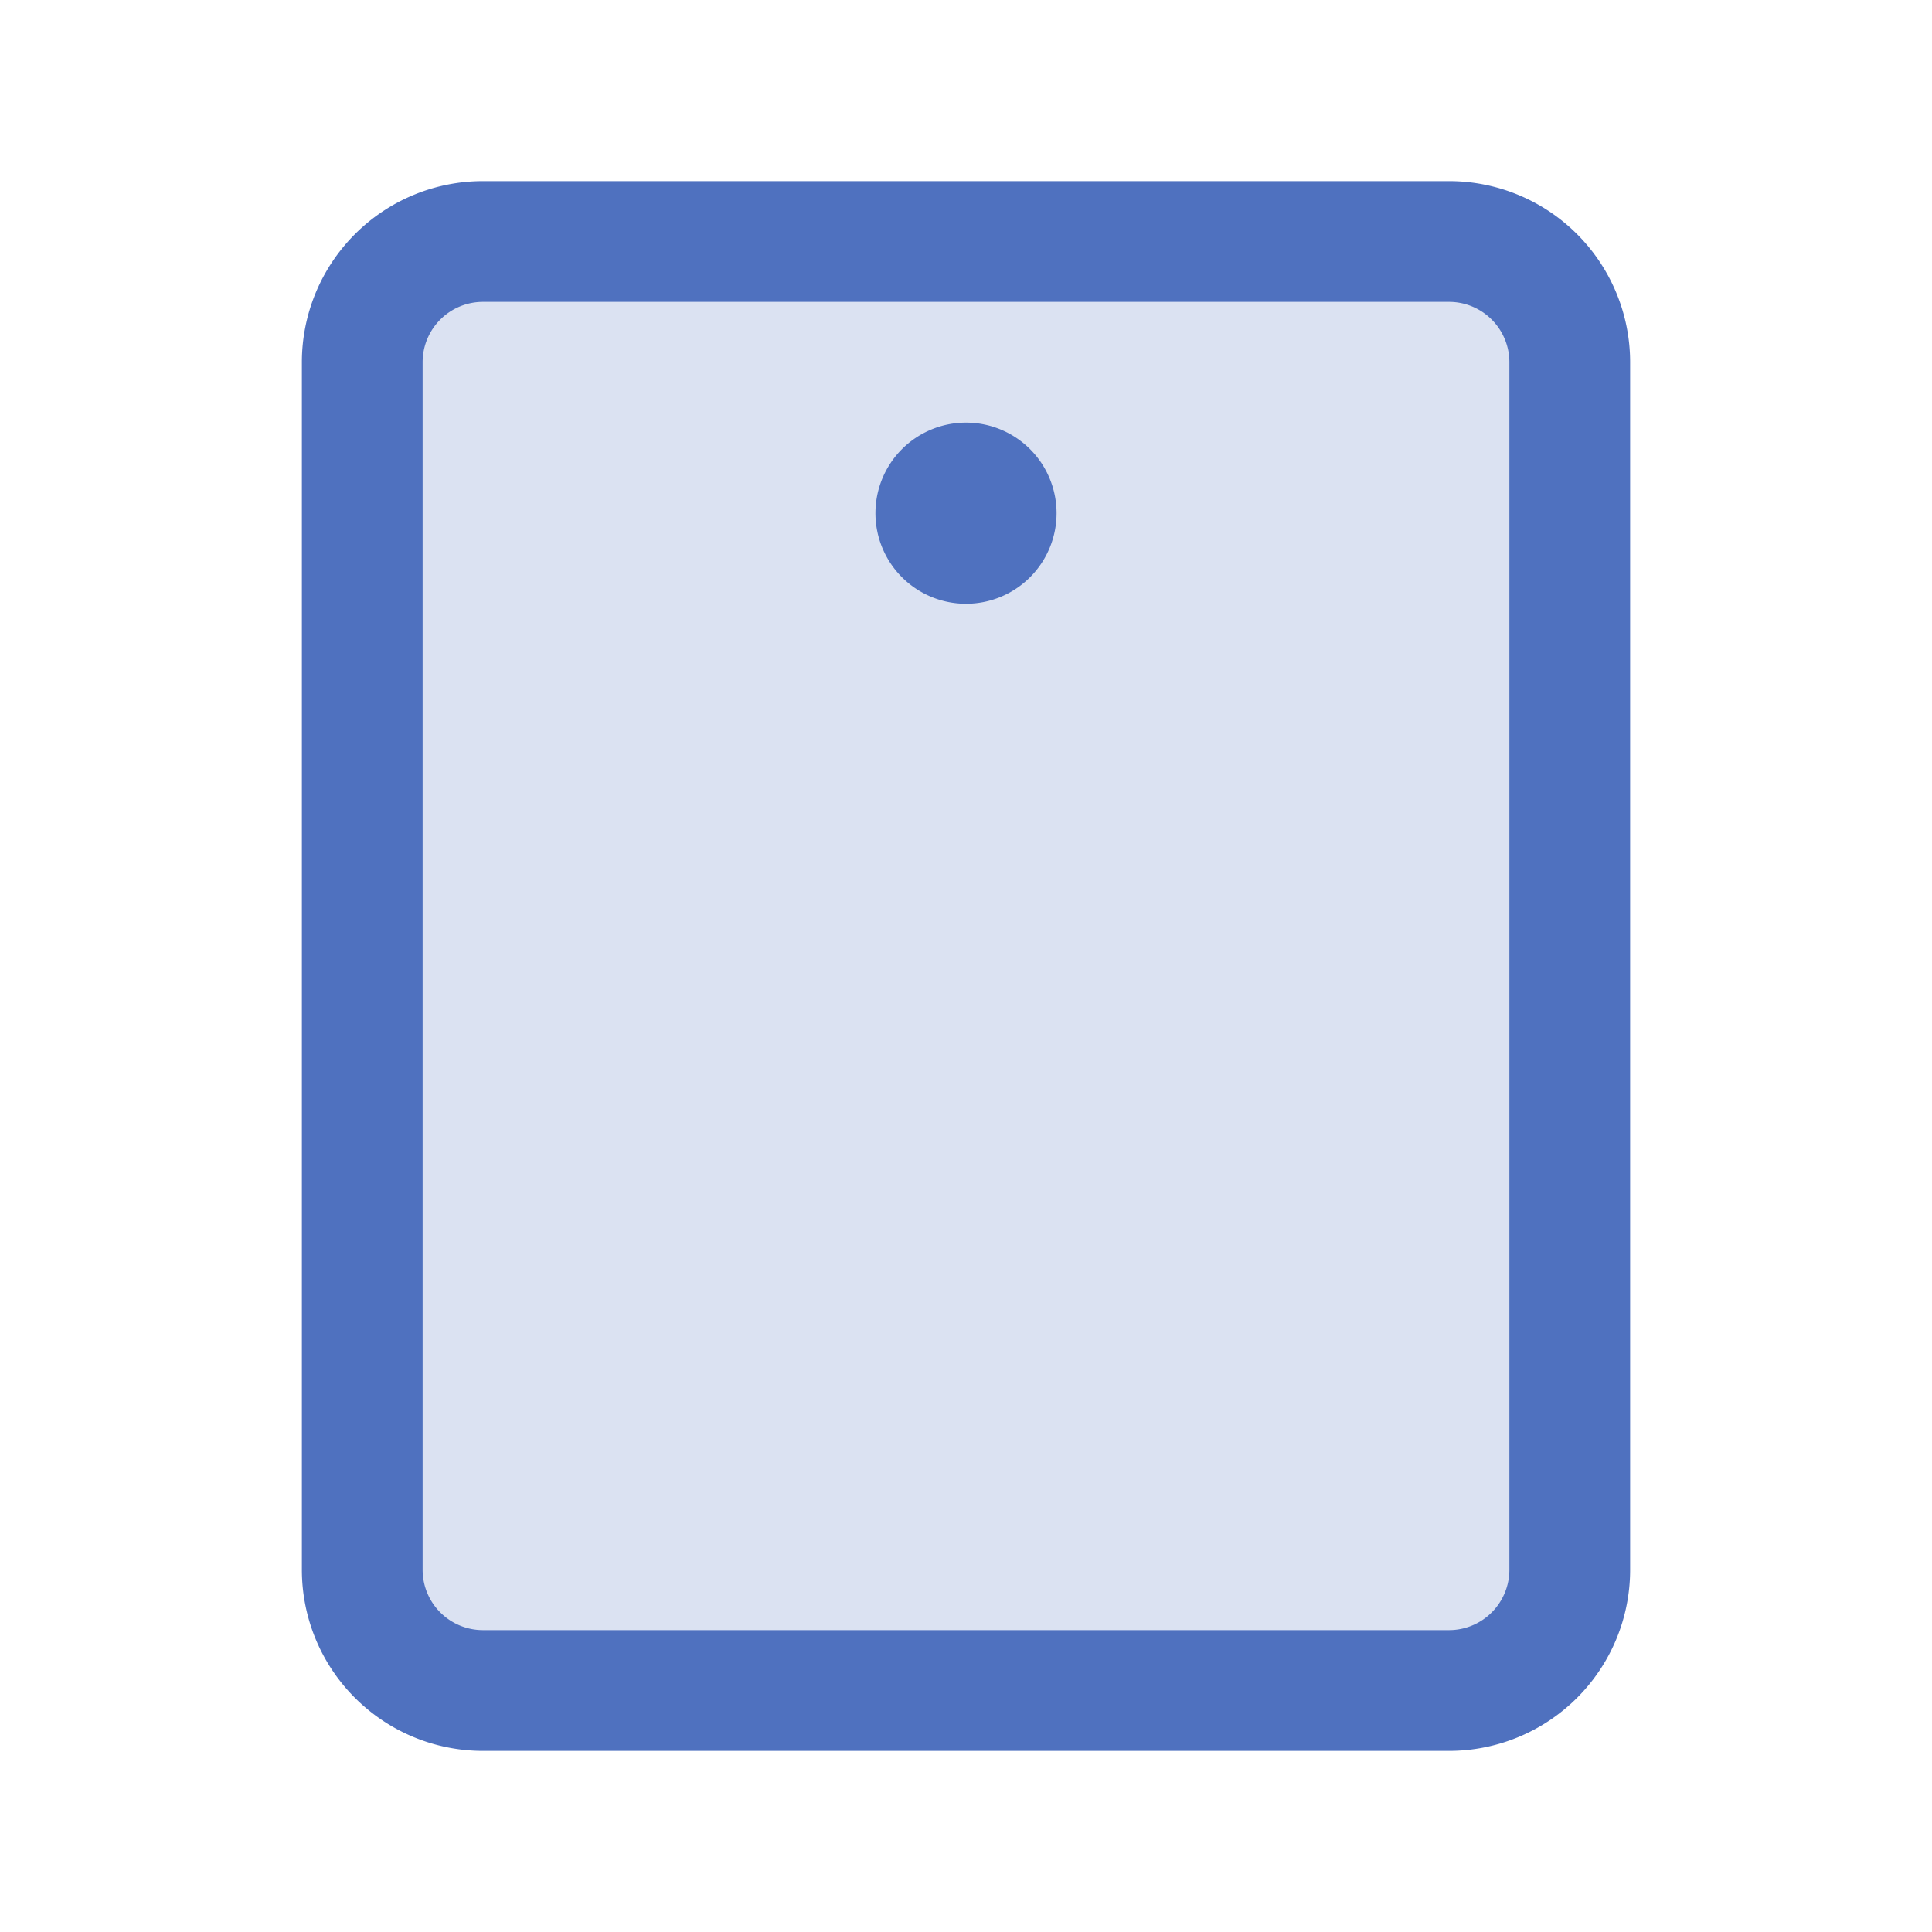 <svg xmlns="http://www.w3.org/2000/svg" viewBox="0 0 256 256" fill="#4F71BF"><path d="M208,48V208a16,16,0,0,1-16,16H64a16,16,0,0,1-16-16V48A16,16,0,0,1,64,32H192A16,16,0,0,1,208,48Z" opacity="0.2"/><path d="M192,24H64A24,24,0,0,0,40,48V208a24,24,0,0,0,24,24H192a24,24,0,0,0,24-24V48A24,24,0,0,0,192,24Zm8,184a8,8,0,0,1-8,8H64a8,8,0,0,1-8-8V48a8,8,0,0,1,8-8H192a8,8,0,0,1,8,8ZM140,68a12,12,0,1,1-12-12A12,12,0,0,1,140,68Z"/></svg>